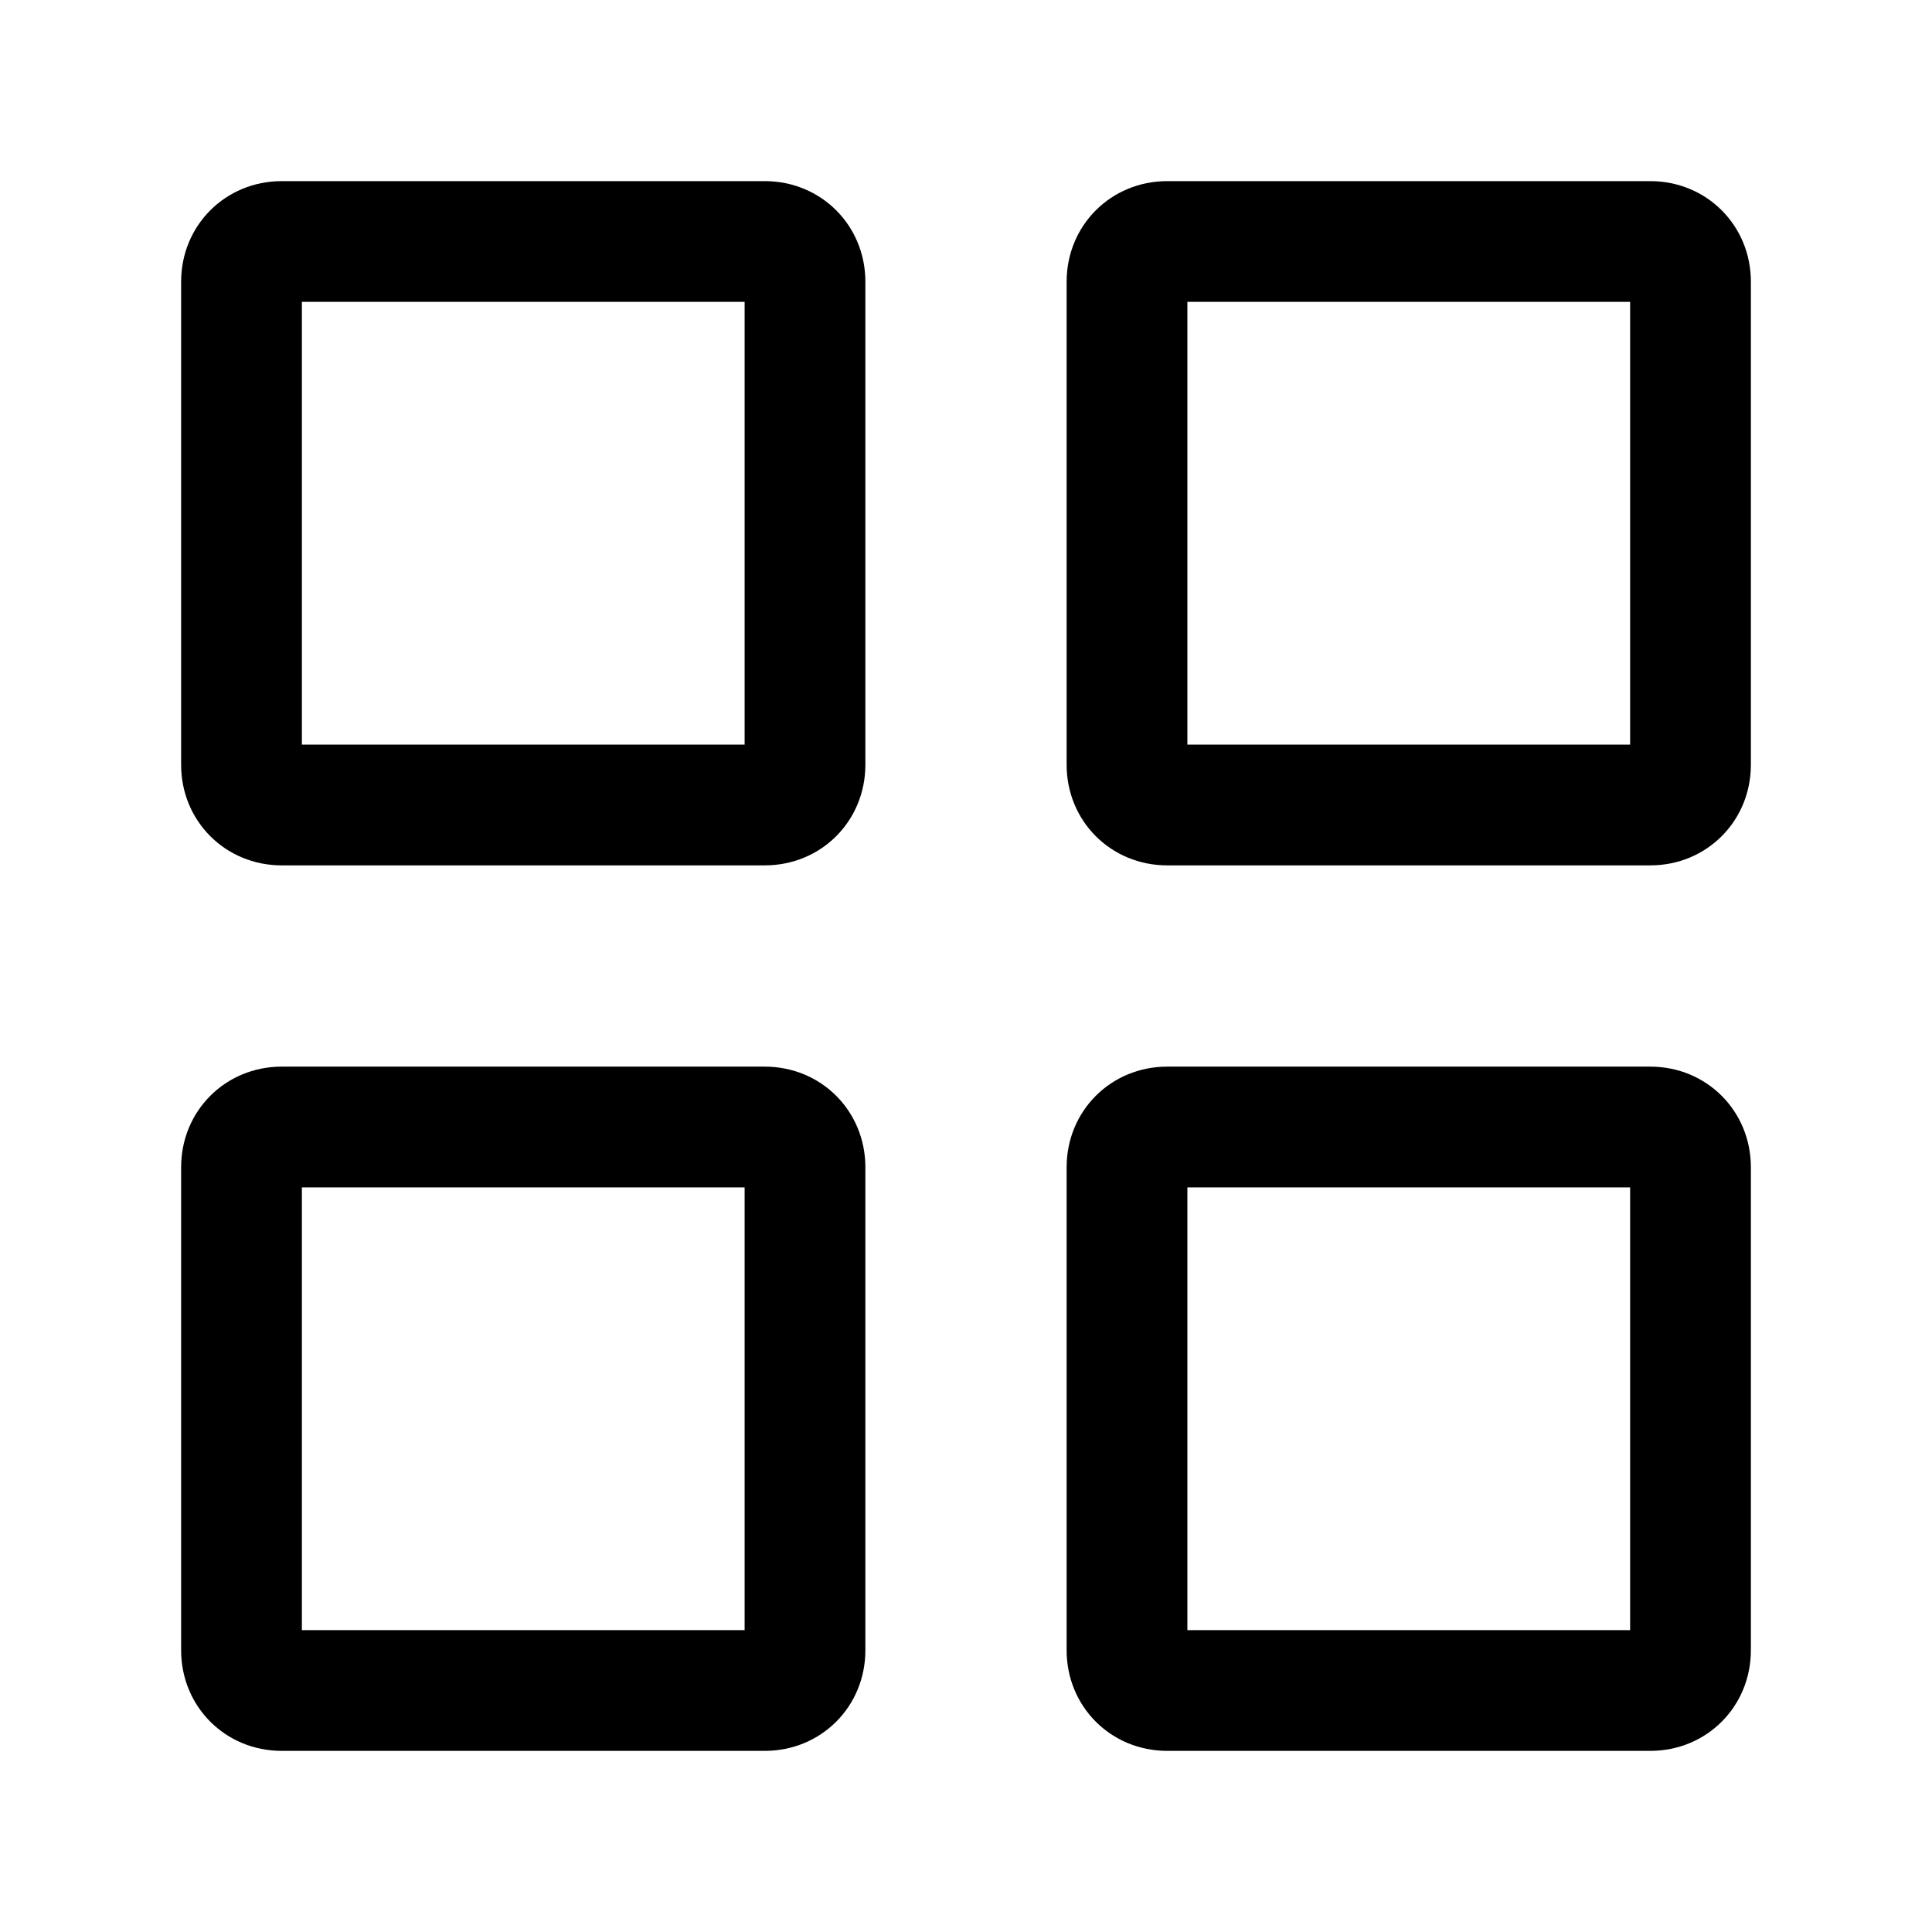 <?xml version="1.0" standalone="no"?><!DOCTYPE svg PUBLIC "-//W3C//DTD SVG 1.1//EN" "http://www.w3.org/Graphics/SVG/1.1/DTD/svg11.dtd"><svg t="1655192668727" class="icon" viewBox="0 0 1024 1024" version="1.1" xmlns="http://www.w3.org/2000/svg" p-id="10329" xmlns:xlink="http://www.w3.org/1999/xlink" width="200" height="200"><defs><style type="text/css">@font-face { font-family: feedback-iconfont; src: url("//at.alicdn.com/t/font_1031158_u69w8yhxdu.woff2?t=1630033759944") format("woff2"), url("//at.alicdn.com/t/font_1031158_u69w8yhxdu.woff?t=1630033759944") format("woff"), url("//at.alicdn.com/t/font_1031158_u69w8yhxdu.ttf?t=1630033759944") format("truetype"); }
</style></defs><path d="M405.333 458.667H149.333c-29.867 0-53.333-23.467-53.333-53.333V149.333c0-29.867 23.467-53.333 53.333-53.333h256c29.867 0 53.333 23.467 53.333 53.333v256c0 29.867-23.467 53.333-53.333 53.333z m-245.333-64h234.667v-234.667h-234.667v234.667zM874.667 458.667H618.667c-29.867 0-53.333-23.467-53.333-53.333V149.333c0-29.867 23.467-53.333 53.333-53.333h256c29.867 0 53.333 23.467 53.333 53.333v256c0 29.867-23.467 53.333-53.333 53.333z m-245.333-64h234.667v-234.667h-234.667v234.667zM874.667 928H618.667c-29.867 0-53.333-23.467-53.333-53.333V618.667c0-29.867 23.467-53.333 53.333-53.333h256c29.867 0 53.333 23.467 53.333 53.333v256c0 29.867-23.467 53.333-53.333 53.333z m-245.333-64h234.667v-234.667h-234.667v234.667zM405.333 928H149.333c-29.867 0-53.333-23.467-53.333-53.333V618.667c0-29.867 23.467-53.333 53.333-53.333h256c29.867 0 53.333 23.467 53.333 53.333v256c0 29.867-23.467 53.333-53.333 53.333z m-245.333-64h234.667v-234.667h-234.667v234.667z" p-id="10330"></path></svg>